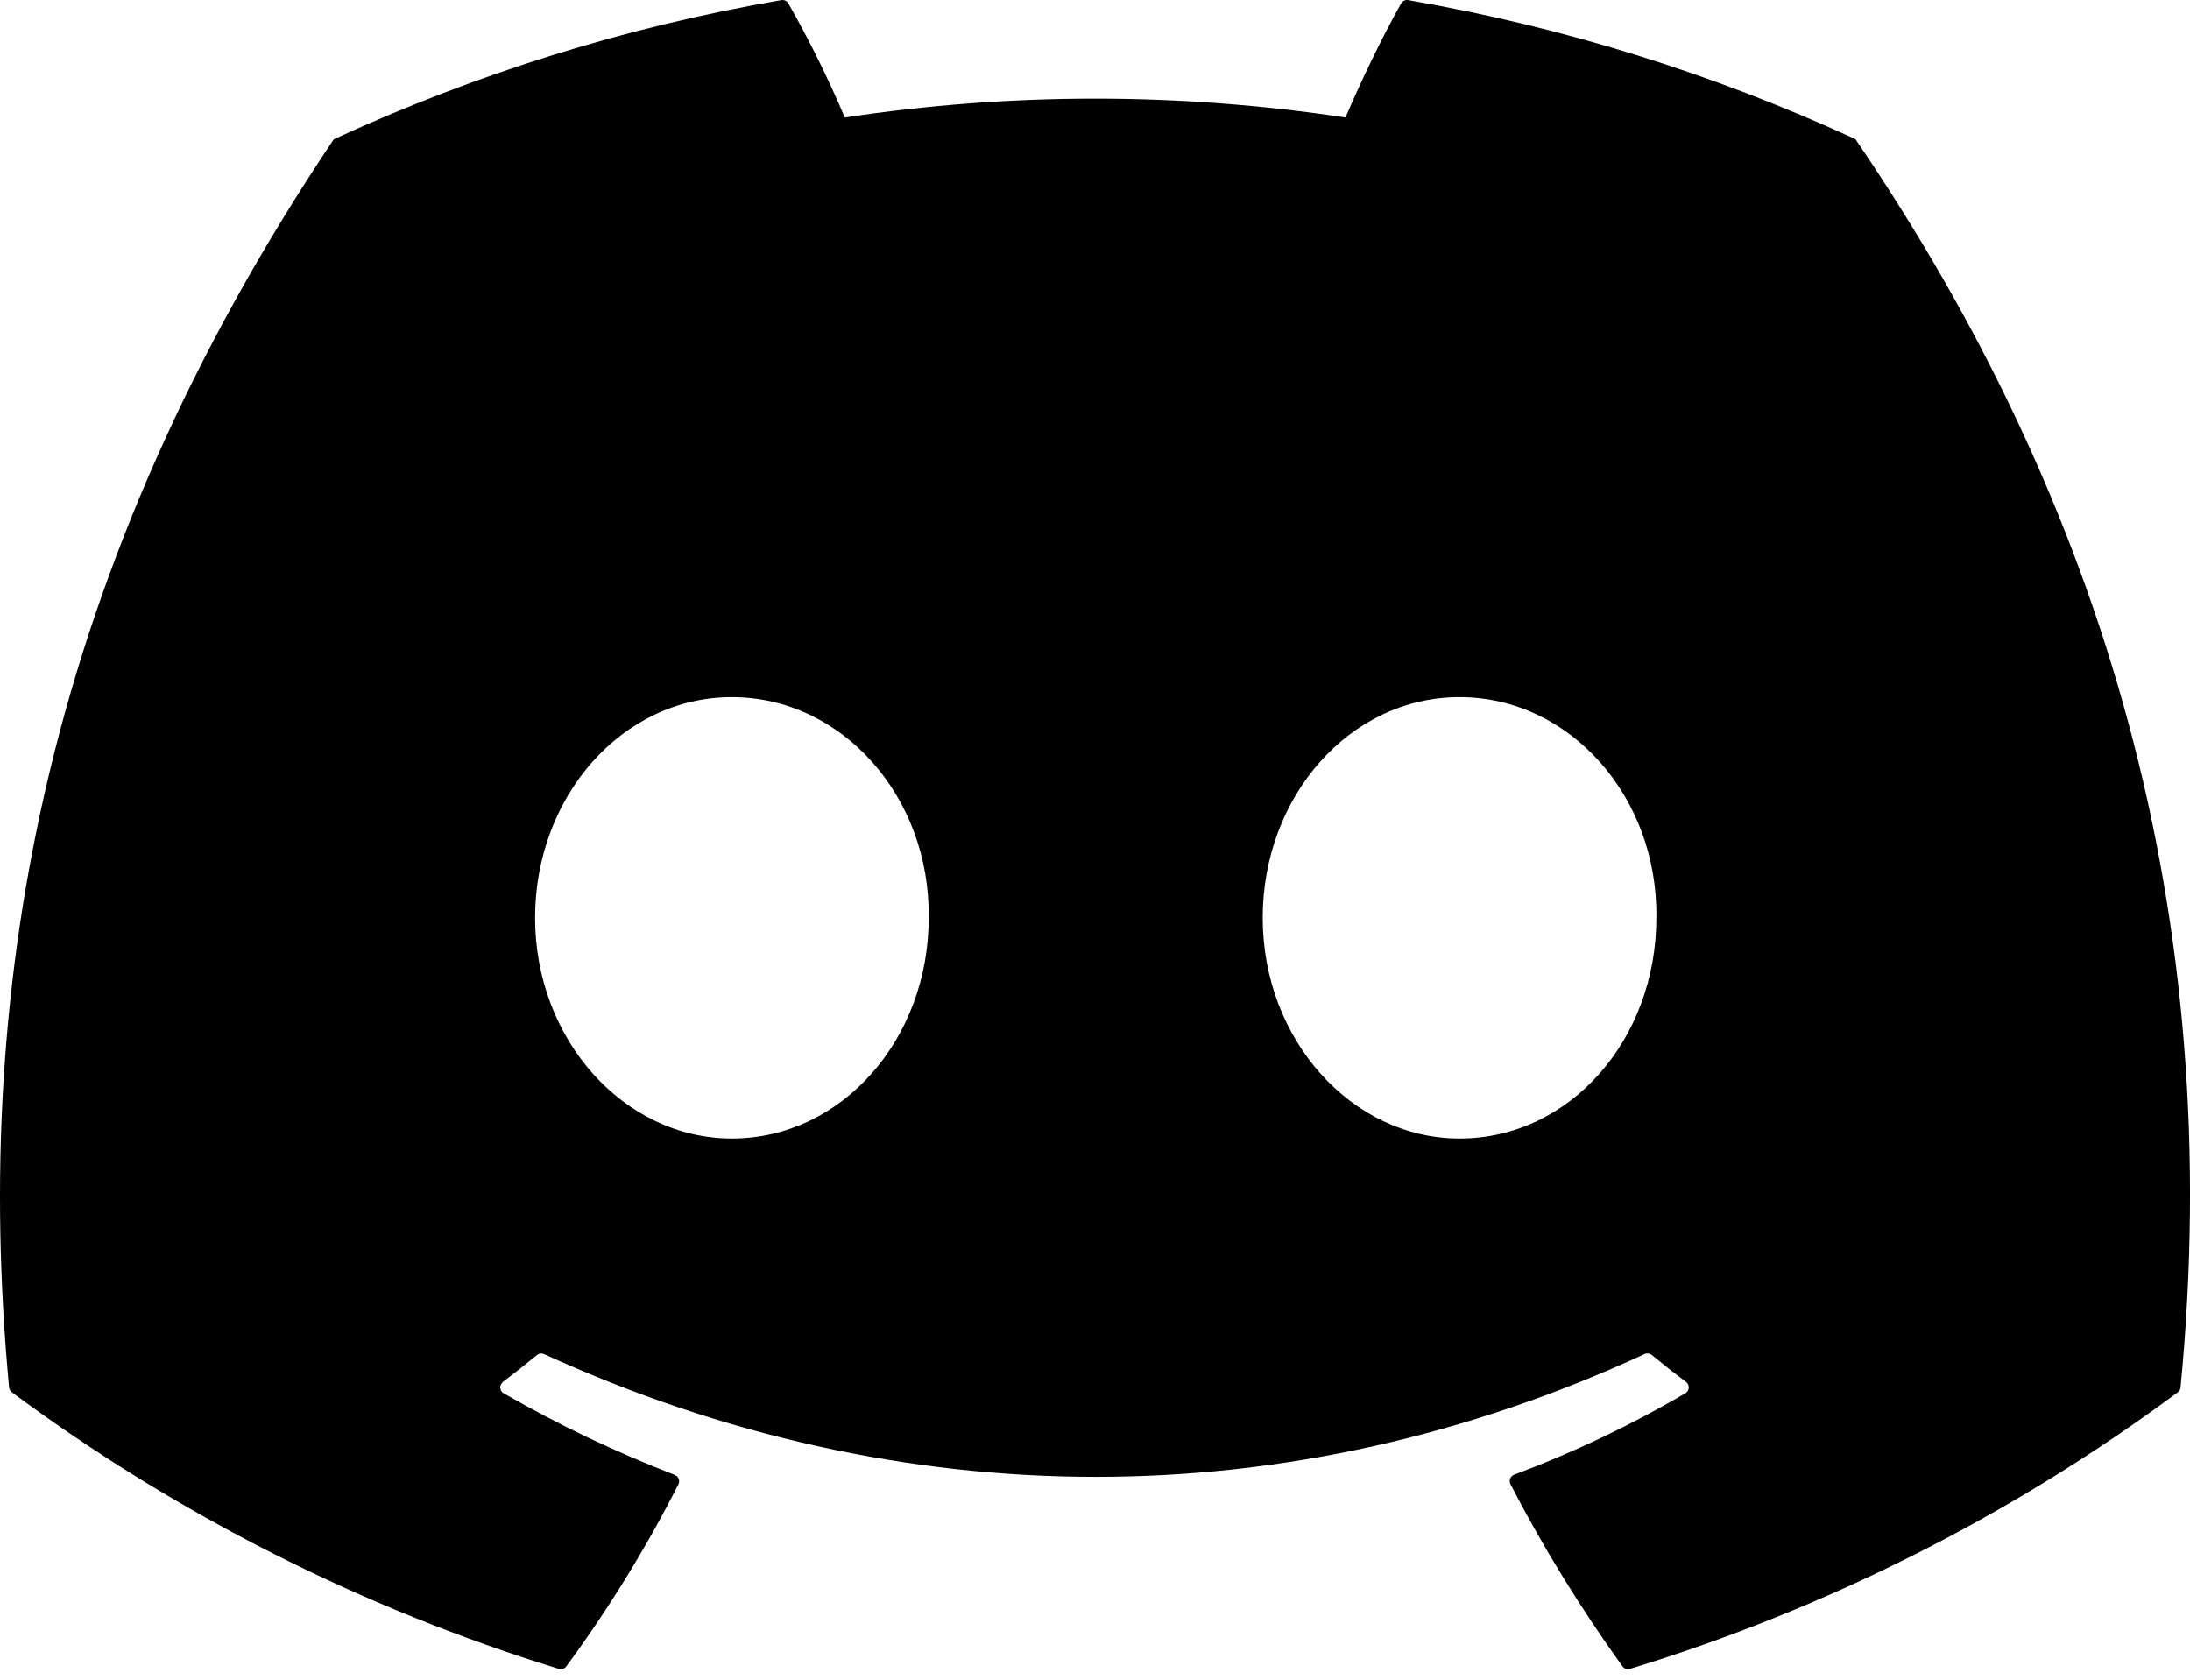 <svg width="73" height="56" viewBox="0 0 73 56" fill="none" xmlns="http://www.w3.org/2000/svg">
<path d="M61.8 4.616C57.067 2.442 52.072 0.892 46.94 0.003C46.893 -0.005 46.846 0.002 46.803 0.023C46.761 0.043 46.725 0.076 46.703 0.117C46.059 1.258 45.347 2.75 44.85 3.918C39.319 3.079 33.692 3.079 28.16 3.918C27.608 2.616 26.98 1.347 26.281 0.117C26.258 0.076 26.223 0.043 26.18 0.023C26.138 0.002 26.09 -0.005 26.044 0.003C20.911 0.888 15.915 2.44 11.184 4.616C11.143 4.631 11.109 4.66 11.088 4.698C1.625 18.837 -0.971 32.63 0.302 46.249C0.311 46.316 0.343 46.372 0.398 46.417C5.909 50.497 12.072 53.614 18.625 55.634C18.671 55.648 18.721 55.648 18.767 55.632C18.813 55.617 18.853 55.587 18.88 55.547C20.289 53.631 21.533 51.61 22.613 49.483C22.635 49.44 22.643 49.39 22.634 49.341C22.626 49.293 22.602 49.248 22.567 49.214L22.485 49.164C20.52 48.407 18.616 47.499 16.791 46.449C16.74 46.42 16.702 46.373 16.685 46.317C16.668 46.261 16.673 46.201 16.7 46.148L16.768 46.062C17.154 45.773 17.531 45.476 17.899 45.172C17.932 45.146 17.97 45.129 18.011 45.124C18.052 45.118 18.094 45.124 18.132 45.14C30.081 50.597 43.016 50.597 54.819 45.14C54.858 45.122 54.902 45.115 54.945 45.121C54.988 45.127 55.028 45.144 55.061 45.172C55.429 45.476 55.806 45.773 56.193 46.062C56.225 46.084 56.251 46.113 56.268 46.148C56.285 46.183 56.293 46.222 56.292 46.261C56.29 46.3 56.278 46.337 56.258 46.37C56.237 46.403 56.208 46.431 56.174 46.449C54.357 47.516 52.45 48.422 50.476 49.16C50.444 49.171 50.416 49.189 50.392 49.213C50.368 49.236 50.35 49.265 50.339 49.296C50.328 49.327 50.323 49.359 50.326 49.391C50.328 49.424 50.337 49.455 50.352 49.483C51.447 51.605 52.702 53.631 54.08 55.547C54.108 55.587 54.148 55.617 54.194 55.632C54.24 55.648 54.289 55.648 54.336 55.634C60.901 53.625 67.075 50.508 72.59 46.417C72.618 46.398 72.64 46.373 72.657 46.344C72.674 46.315 72.683 46.282 72.686 46.249C74.21 30.503 70.135 16.825 61.891 4.703C61.884 4.682 61.872 4.663 61.856 4.648C61.84 4.633 61.821 4.622 61.8 4.616ZM24.396 37.954C20.797 37.954 17.836 34.651 17.836 30.599C17.836 26.548 20.742 23.24 24.396 23.24C28.078 23.24 31.012 26.571 30.957 30.599C30.957 34.651 28.051 37.954 24.396 37.954ZM48.651 37.954C45.056 37.954 42.09 34.651 42.09 30.599C42.09 26.548 44.996 23.24 48.651 23.24C52.333 23.24 55.271 26.571 55.212 30.599C55.212 34.651 52.333 37.954 48.651 37.954Z" fill="black"/>
</svg>
